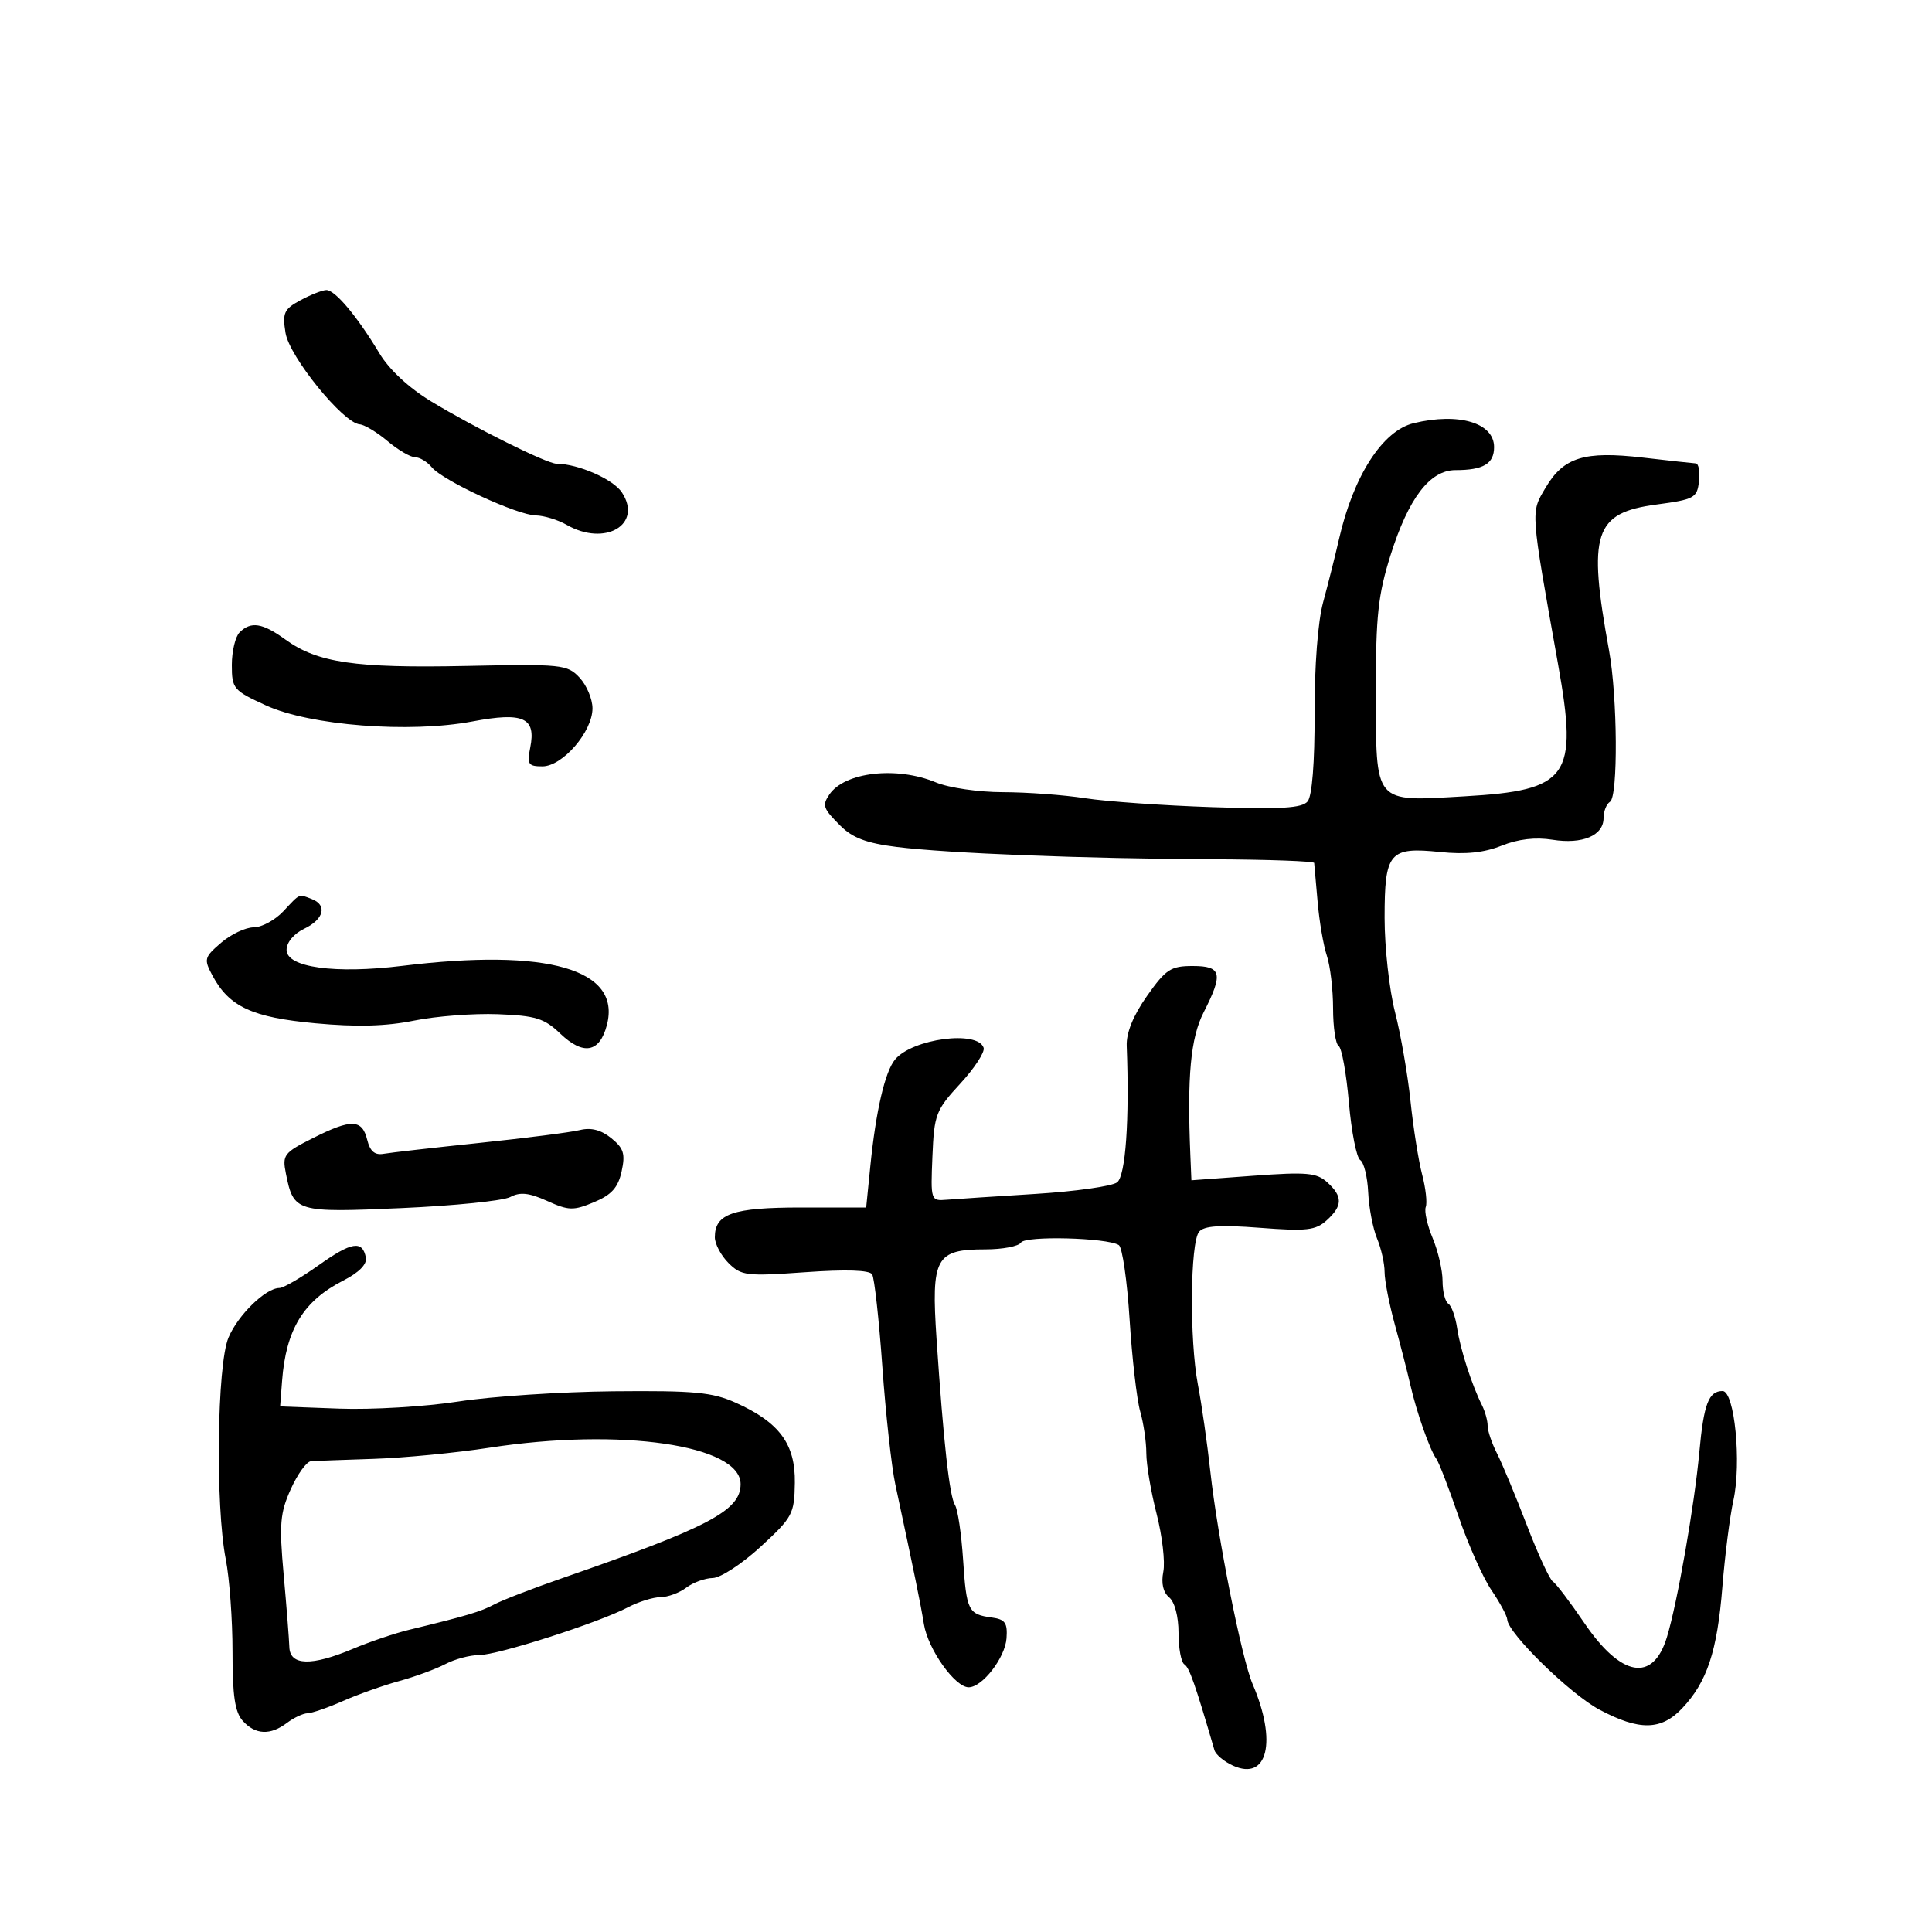 <svg xmlns="http://www.w3.org/2000/svg" width="300" height="300" viewBox="0 0 300 300" version="1.1">
	<path d="M 46.634 46.633 C 44.096 48.008, 43.834 48.587, 44.339 51.704 C 44.939 55.401, 53.289 65.688, 55.856 65.892 C 56.601 65.951, 58.548 67.125, 60.182 68.500 C 61.816 69.875, 63.739 71, 64.454 71 C 65.170 71, 66.338 71.703, 67.051 72.562 C 68.785 74.651, 80.329 79.991, 83.208 80.035 C 84.469 80.055, 86.625 80.714, 88 81.500 C 93.957 84.906, 99.837 81.452, 96.570 76.466 C 95.226 74.415, 89.777 72.023, 86.410 72.006 C 84.908 71.998, 73.677 66.413, 66.932 62.320 C 63.503 60.239, 60.430 57.385, 58.932 54.889 C 55.456 49.099, 52.008 44.994, 50.661 45.040 C 50.022 45.062, 48.210 45.779, 46.634 46.633 M 219.500 65.716 C 214.691 66.879, 210.173 73.882, 207.939 83.638 C 207.326 86.312, 206.210 90.750, 205.460 93.500 C 204.639 96.506, 204.109 103.403, 204.130 110.798 C 204.152 118.434, 203.742 123.606, 203.049 124.441 C 202.177 125.491, 198.920 125.687, 188.216 125.334 C 180.672 125.084, 171.800 124.461, 168.500 123.948 C 165.200 123.435, 159.448 123.012, 155.718 123.008 C 151.969 123.003, 147.330 122.329, 145.346 121.500 C 139.238 118.948, 131.117 119.878, 128.765 123.400 C 127.642 125.081, 127.805 125.532, 130.508 128.235 C 132.385 130.113, 134.586 130.938, 139.258 131.517 C 147.315 132.516, 168.311 133.334, 188.251 133.427 C 196.914 133.467, 204.030 133.725, 204.065 134 C 204.100 134.275, 204.340 136.975, 204.597 140 C 204.854 143.025, 205.500 146.805, 206.032 148.399 C 206.564 149.994, 207 153.680, 207 156.590 C 207 159.501, 207.391 162.124, 207.869 162.419 C 208.347 162.714, 209.062 166.677, 209.459 171.225 C 209.856 175.773, 210.646 179.781, 211.214 180.132 C 211.783 180.484, 212.340 182.735, 212.453 185.136 C 212.566 187.536, 213.185 190.767, 213.829 192.315 C 214.473 193.863, 215 196.204, 215 197.516 C 215 198.829, 215.718 202.512, 216.597 205.701 C 217.475 208.891, 218.550 213.075, 218.986 215 C 219.942 219.220, 222.015 225.124, 223.023 226.500 C 223.426 227.050, 224.978 231.074, 226.473 235.442 C 227.967 239.811, 230.272 244.978, 231.595 246.925 C 232.918 248.871, 234.020 250.922, 234.045 251.482 C 234.140 253.602, 243.815 263.060, 248.363 265.478 C 254.562 268.774, 257.952 268.714, 261.220 265.250 C 265.075 261.163, 266.649 256.412, 267.447 246.451 C 267.841 241.528, 268.611 235.475, 269.157 233 C 270.447 227.157, 269.346 216, 267.479 216 C 265.319 216, 264.555 218.011, 263.869 225.500 C 263.114 233.750, 260.452 248.941, 258.833 254.231 C 256.672 261.298, 251.728 260.435, 245.994 251.991 C 243.803 248.764, 241.611 245.877, 241.123 245.576 C 240.635 245.274, 238.808 241.309, 237.063 236.764 C 235.317 232.219, 233.239 227.226, 232.444 225.669 C 231.650 224.112, 231 222.193, 231 221.405 C 231 220.618, 230.610 219.191, 230.134 218.236 C 228.522 215.004, 226.752 209.516, 226.264 206.241 C 225.997 204.448, 225.379 202.734, 224.890 202.432 C 224.400 202.129, 224 200.544, 224 198.909 C 224 197.274, 223.311 194.287, 222.469 192.271 C 221.626 190.255, 221.141 188.074, 221.391 187.424 C 221.640 186.774, 221.386 184.501, 220.826 182.371 C 220.266 180.242, 219.455 175.122, 219.024 170.992 C 218.593 166.863, 217.511 160.639, 216.620 157.162 C 215.729 153.684, 215 147.105, 215 142.542 C 215 132.331, 215.715 131.484, 223.646 132.303 C 227.565 132.707, 230.432 132.411, 233.162 131.319 C 235.743 130.286, 238.426 129.972, 241.068 130.395 C 245.721 131.139, 249 129.745, 249 127.024 C 249 125.976, 249.450 124.840, 250 124.500 C 251.271 123.714, 251.172 108.242, 249.850 101 C 246.518 82.755, 247.530 79.639, 257.213 78.342 C 263.085 77.556, 263.521 77.319, 263.816 74.750 C 263.990 73.237, 263.765 71.980, 263.316 71.956 C 262.867 71.932, 259.175 71.527, 255.111 71.057 C 245.998 70.002, 242.790 70.996, 239.990 75.742 C 237.667 79.678, 237.612 78.897, 241.943 103.190 C 245.063 120.686, 243.614 122.726, 227.409 123.653 C 213.174 124.467, 213.673 125.064, 213.648 107.197 C 213.632 95.650, 213.990 92.353, 215.930 86.189 C 218.715 77.344, 222.034 73, 226.007 73 C 230.341 73, 232 72.011, 232 69.428 C 232 65.648, 226.514 64.019, 219.500 65.716 M 37.200 98.200 C 36.540 98.860, 36 101.135, 36 103.255 C 36 106.939, 36.236 107.219, 41.300 109.537 C 48.141 112.669, 63.597 113.869, 73.363 112.026 C 81.283 110.531, 83.264 111.428, 82.333 116.087 C 81.814 118.678, 82.024 119, 84.230 119 C 87.352 119, 92 113.614, 92 109.996 C 92 108.556, 91.100 106.411, 89.999 105.230 C 88.089 103.179, 87.289 103.097, 72.249 103.411 C 55.145 103.767, 49.281 102.906, 44.317 99.307 C 40.745 96.719, 38.959 96.441, 37.200 98.200 M 44 141.500 C 42.708 142.875, 40.630 144, 39.381 144 C 38.133 144, 35.860 145.077, 34.330 146.393 C 31.710 148.646, 31.632 148.943, 32.988 151.477 C 35.587 156.334, 39.154 157.987, 48.992 158.895 C 55.400 159.487, 59.934 159.363, 64.299 158.479 C 67.709 157.788, 73.566 157.340, 77.313 157.485 C 83.170 157.710, 84.524 158.128, 86.964 160.466 C 90.583 163.933, 93.121 163.470, 94.244 159.140 C 96.482 150.501, 85.070 147.209, 62.474 149.976 C 52.006 151.258, 44.500 150.224, 44.500 147.501 C 44.500 146.334, 45.624 144.988, 47.250 144.209 C 50.296 142.749, 50.856 140.543, 48.418 139.607 C 46.332 138.806, 46.664 138.664, 44 141.500 M 178.111 154.644 C 175.967 157.686, 174.879 160.360, 174.956 162.394 C 175.395 173.904, 174.785 182.581, 173.464 183.596 C 172.680 184.199, 166.968 185.007, 160.770 185.392 C 154.571 185.778, 148.375 186.184, 147 186.296 C 144.530 186.498, 144.503 186.418, 144.786 179.573 C 145.056 173.041, 145.302 172.396, 149.103 168.273 C 151.320 165.868, 152.956 163.360, 152.738 162.700 C 151.827 159.931, 141.675 161.276, 138.981 164.523 C 137.421 166.403, 136.004 172.501, 135.152 181 L 134.500 187.500 124.416 187.500 C 113.786 187.500, 111 188.460, 111 192.122 C 111 193.155, 111.954 194.954, 113.120 196.120 C 115.099 198.099, 115.894 198.194, 125.016 197.548 C 131.383 197.096, 135.014 197.213, 135.428 197.884 C 135.778 198.450, 136.490 204.896, 137.010 212.207 C 137.529 219.518, 138.436 227.750, 139.025 230.500 C 142.064 244.687, 142.909 248.819, 143.468 252.221 C 144.108 256.113, 148.289 262, 150.415 262 C 152.535 262, 156.075 257.417, 156.293 254.391 C 156.465 251.996, 156.072 251.445, 154 251.166 C 150.342 250.675, 150.073 250.133, 149.548 242.174 C 149.285 238.185, 148.721 234.377, 148.295 233.711 C 147.440 232.373, 146.507 223.987, 145.430 207.960 C 144.578 195.275, 145.271 194, 153.012 194 C 155.691 194, 158.175 193.525, 158.534 192.945 C 159.205 191.859, 171.867 192.181, 173.728 193.332 C 174.269 193.666, 175.024 198.871, 175.405 204.898 C 175.786 210.925, 176.526 217.348, 177.049 219.171 C 177.572 220.995, 178 223.916, 178 225.663 C 178 227.409, 178.718 231.641, 179.596 235.066 C 180.473 238.492, 180.942 242.539, 180.638 244.060 C 180.283 245.833, 180.608 247.260, 181.542 248.035 C 182.407 248.753, 183 251.001, 183 253.563 C 183 255.939, 183.408 258.134, 183.908 258.443 C 184.674 258.916, 185.601 261.562, 188.577 271.759 C 188.779 272.451, 190.068 273.530, 191.442 274.156 C 196.840 276.615, 198.339 270.415, 194.502 261.500 C 192.817 257.587, 189.057 238.675, 187.940 228.500 C 187.458 224.100, 186.588 218.025, 186.009 215 C 184.686 208.100, 184.805 192.939, 186.195 191.265 C 186.964 190.338, 189.448 190.176, 195.627 190.651 C 202.879 191.209, 204.285 191.052, 206.008 189.493 C 208.500 187.238, 208.522 185.782, 206.097 183.588 C 204.448 182.095, 202.911 181.959, 194.597 182.570 L 185 183.274 184.837 179.387 C 184.321 167.099, 184.872 161.172, 186.901 157.195 C 189.979 151.160, 189.704 150, 185.193 150 C 181.799 150, 181.029 150.505, 178.111 154.644 M 48.639 176.697 C 44.078 178.991, 43.816 179.332, 44.395 182.226 C 45.592 188.212, 45.939 188.316, 62.352 187.592 C 70.547 187.231, 78.149 186.455, 79.245 185.869 C 80.752 185.063, 82.143 185.212, 84.959 186.481 C 88.311 187.993, 89.035 188.012, 92.241 186.673 C 94.964 185.535, 95.970 184.414, 96.522 181.900 C 97.122 179.168, 96.852 178.298, 94.916 176.731 C 93.331 175.448, 91.776 175.046, 90.044 175.475 C 88.645 175.821, 81.650 176.716, 74.500 177.464 C 67.350 178.211, 60.631 178.976, 59.569 179.162 C 58.199 179.402, 57.461 178.776, 57.025 177.005 C 56.231 173.772, 54.576 173.711, 48.639 176.697 M 49.453 196.483 C 46.732 198.417, 44.003 200, 43.388 200 C 41.254 200, 36.942 204.204, 35.475 207.715 C 33.699 211.964, 33.434 233.842, 35.057 242.114 C 35.638 245.076, 36.110 251.539, 36.106 256.475 C 36.099 263.322, 36.478 265.871, 37.704 267.225 C 39.658 269.384, 41.973 269.488, 44.559 267.532 C 45.626 266.724, 47.067 266.049, 47.761 266.032 C 48.454 266.014, 50.929 265.159, 53.261 264.131 C 55.592 263.102, 59.525 261.706, 62 261.028 C 64.475 260.350, 67.694 259.166, 69.154 258.398 C 70.614 257.629, 72.970 257, 74.389 257 C 77.298 257, 92.919 251.989, 97.500 249.586 C 99.150 248.720, 101.426 248.010, 102.559 248.006 C 103.691 248.003, 105.491 247.339, 106.559 246.532 C 107.626 245.724, 109.481 245.049, 110.680 245.032 C 111.879 245.014, 115.220 242.831, 118.103 240.179 C 123.073 235.610, 123.350 235.093, 123.423 230.261 C 123.514 224.226, 121.038 220.869, 114.239 217.813 C 110.604 216.178, 107.813 215.918, 95.239 216.038 C 87.133 216.116, 76.307 216.831, 71.183 217.627 C 66.059 218.424, 57.734 218.921, 52.683 218.733 L 43.500 218.391 43.799 214.445 C 44.406 206.434, 47.103 202.010, 53.313 198.841 C 55.745 197.600, 57.013 196.310, 56.813 195.280 C 56.283 192.549, 54.598 192.825, 49.453 196.483 M 76 224.799 C 70.775 225.603, 62.675 226.383, 58 226.532 C 53.325 226.681, 48.949 226.847, 48.275 226.901 C 47.601 226.956, 46.192 228.912, 45.143 231.250 C 43.486 234.944, 43.342 236.677, 44.047 244.500 C 44.493 249.450, 44.890 254.512, 44.929 255.750 C 45.021 258.652, 48.362 258.745, 54.815 256.025 C 57.392 254.939, 61.300 253.614, 63.500 253.082 C 72.440 250.918, 74.645 250.260, 76.758 249.130 C 77.974 248.479, 82.688 246.656, 87.234 245.078 C 110.094 237.145, 115 234.561, 115 230.452 C 115 224.371, 96.351 221.668, 76 224.799" stroke="none" fill="black" fill-rule="evenodd"/>
</svg>